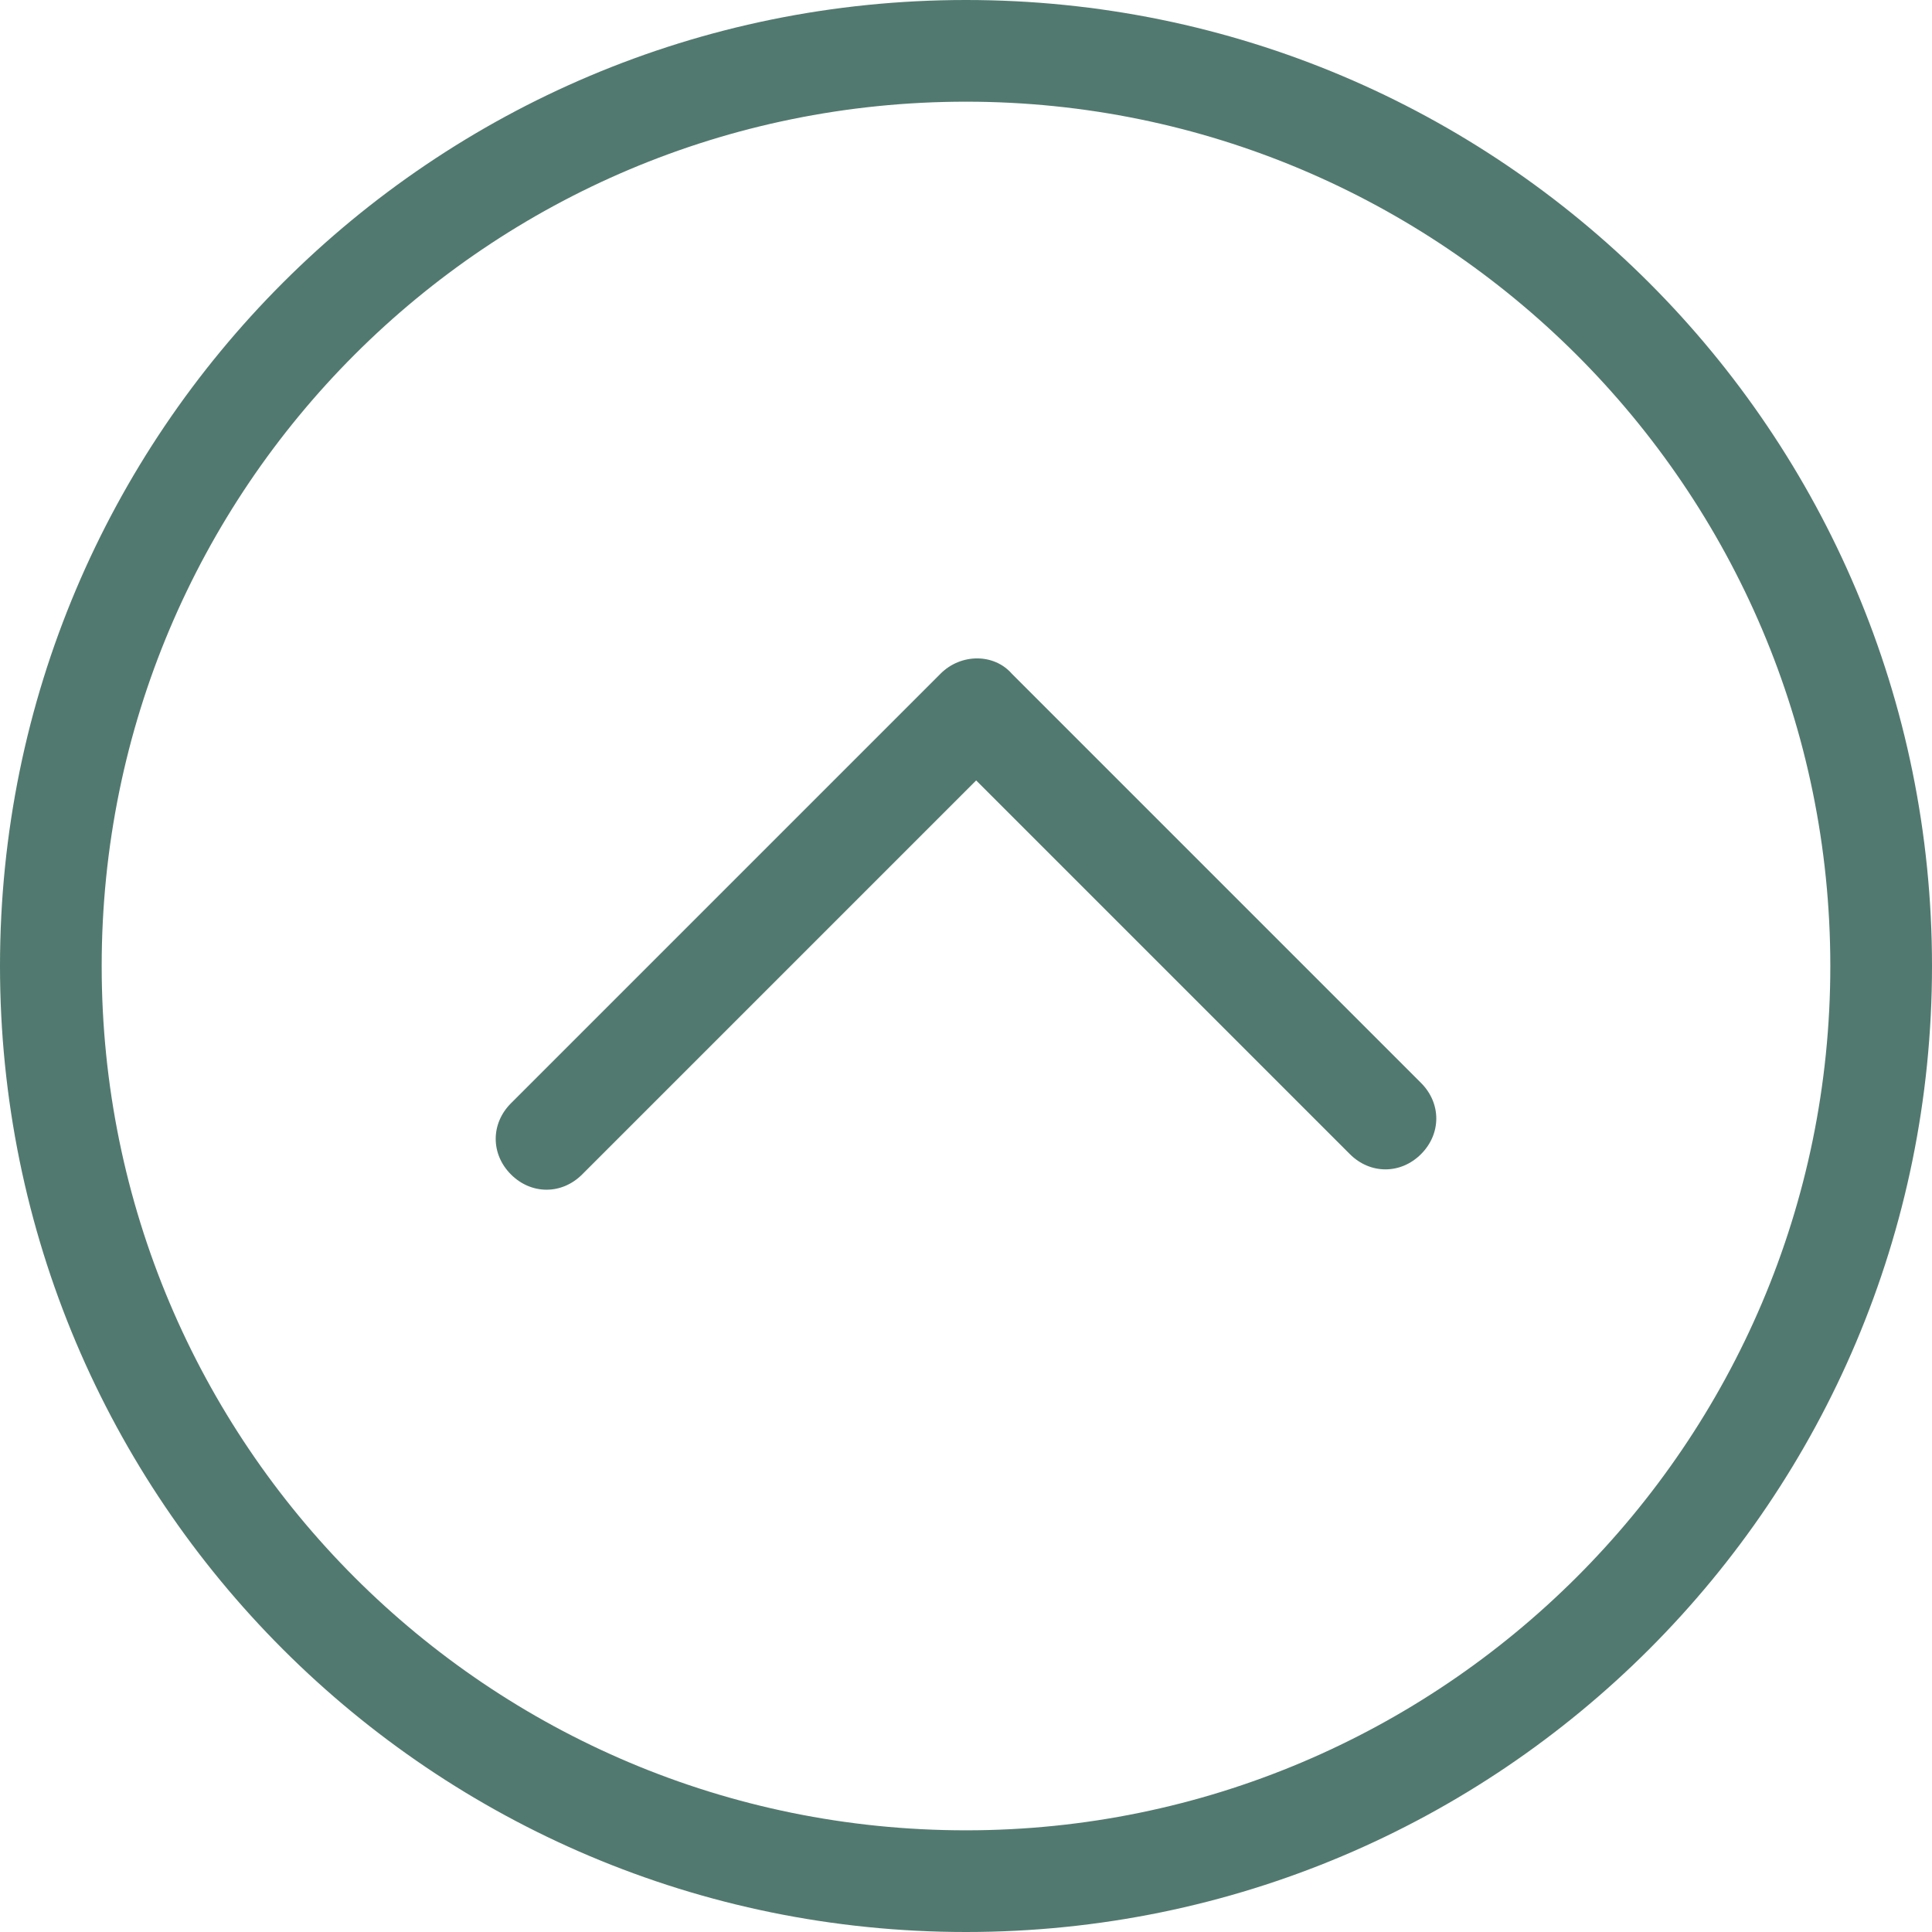 <?xml version="1.0" encoding="iso-8859-1"?>
<!-- Generator: Adobe Illustrator 18.1.1, SVG Export Plug-In . SVG Version: 6.00 Build 0)  -->
<svg version="1.1" id="Capa_1" fill="#52796f" xmlns="http://www.w3.org/2000/svg" xmlns:xlink="http://www.w3.org/1999/xlink" x="0px" y="0px"
	 viewBox="0 0 76 76" style="enable-background:new 0 0 76 76;" xml:space="preserve">
<g id="_x37_7_Essential_Icons_69_">
	<path id="Up_Arrow" d="M55.9,45.4c-0.8,0.8-2,0.8-2.8,0L38.4,30.7L22.9,46.2c-0.8,0.8-2,0.8-2.8,0s-0.8-2,0-2.8L37,26.5
		c0.8-0.8,2.1-0.8,2.8,0l16.1,16.1C56.7,43.4,56.7,44.6,55.9,45.4z M76,38c0,21-17,38-38,38S0,59,0,38S17,0,38,0S76,17,76,38z
		 M72,38C72,19.2,56.7,4,38,4C19.2,4,4,19.2,4,38s15.2,34,34,34C56.7,72,72,56.8,72,38z"/>
</g>
<g>
</g>
<g>
</g>
<g>
</g>
<g>
</g>
<g>
</g>
<g>
</g>
<g>
</g>
<g>
</g>
<g>
</g>
<g>
</g>
<g>
</g>
<g>
</g>
<g>
</g>
<g>
</g>
<g>
</g>
</svg>
